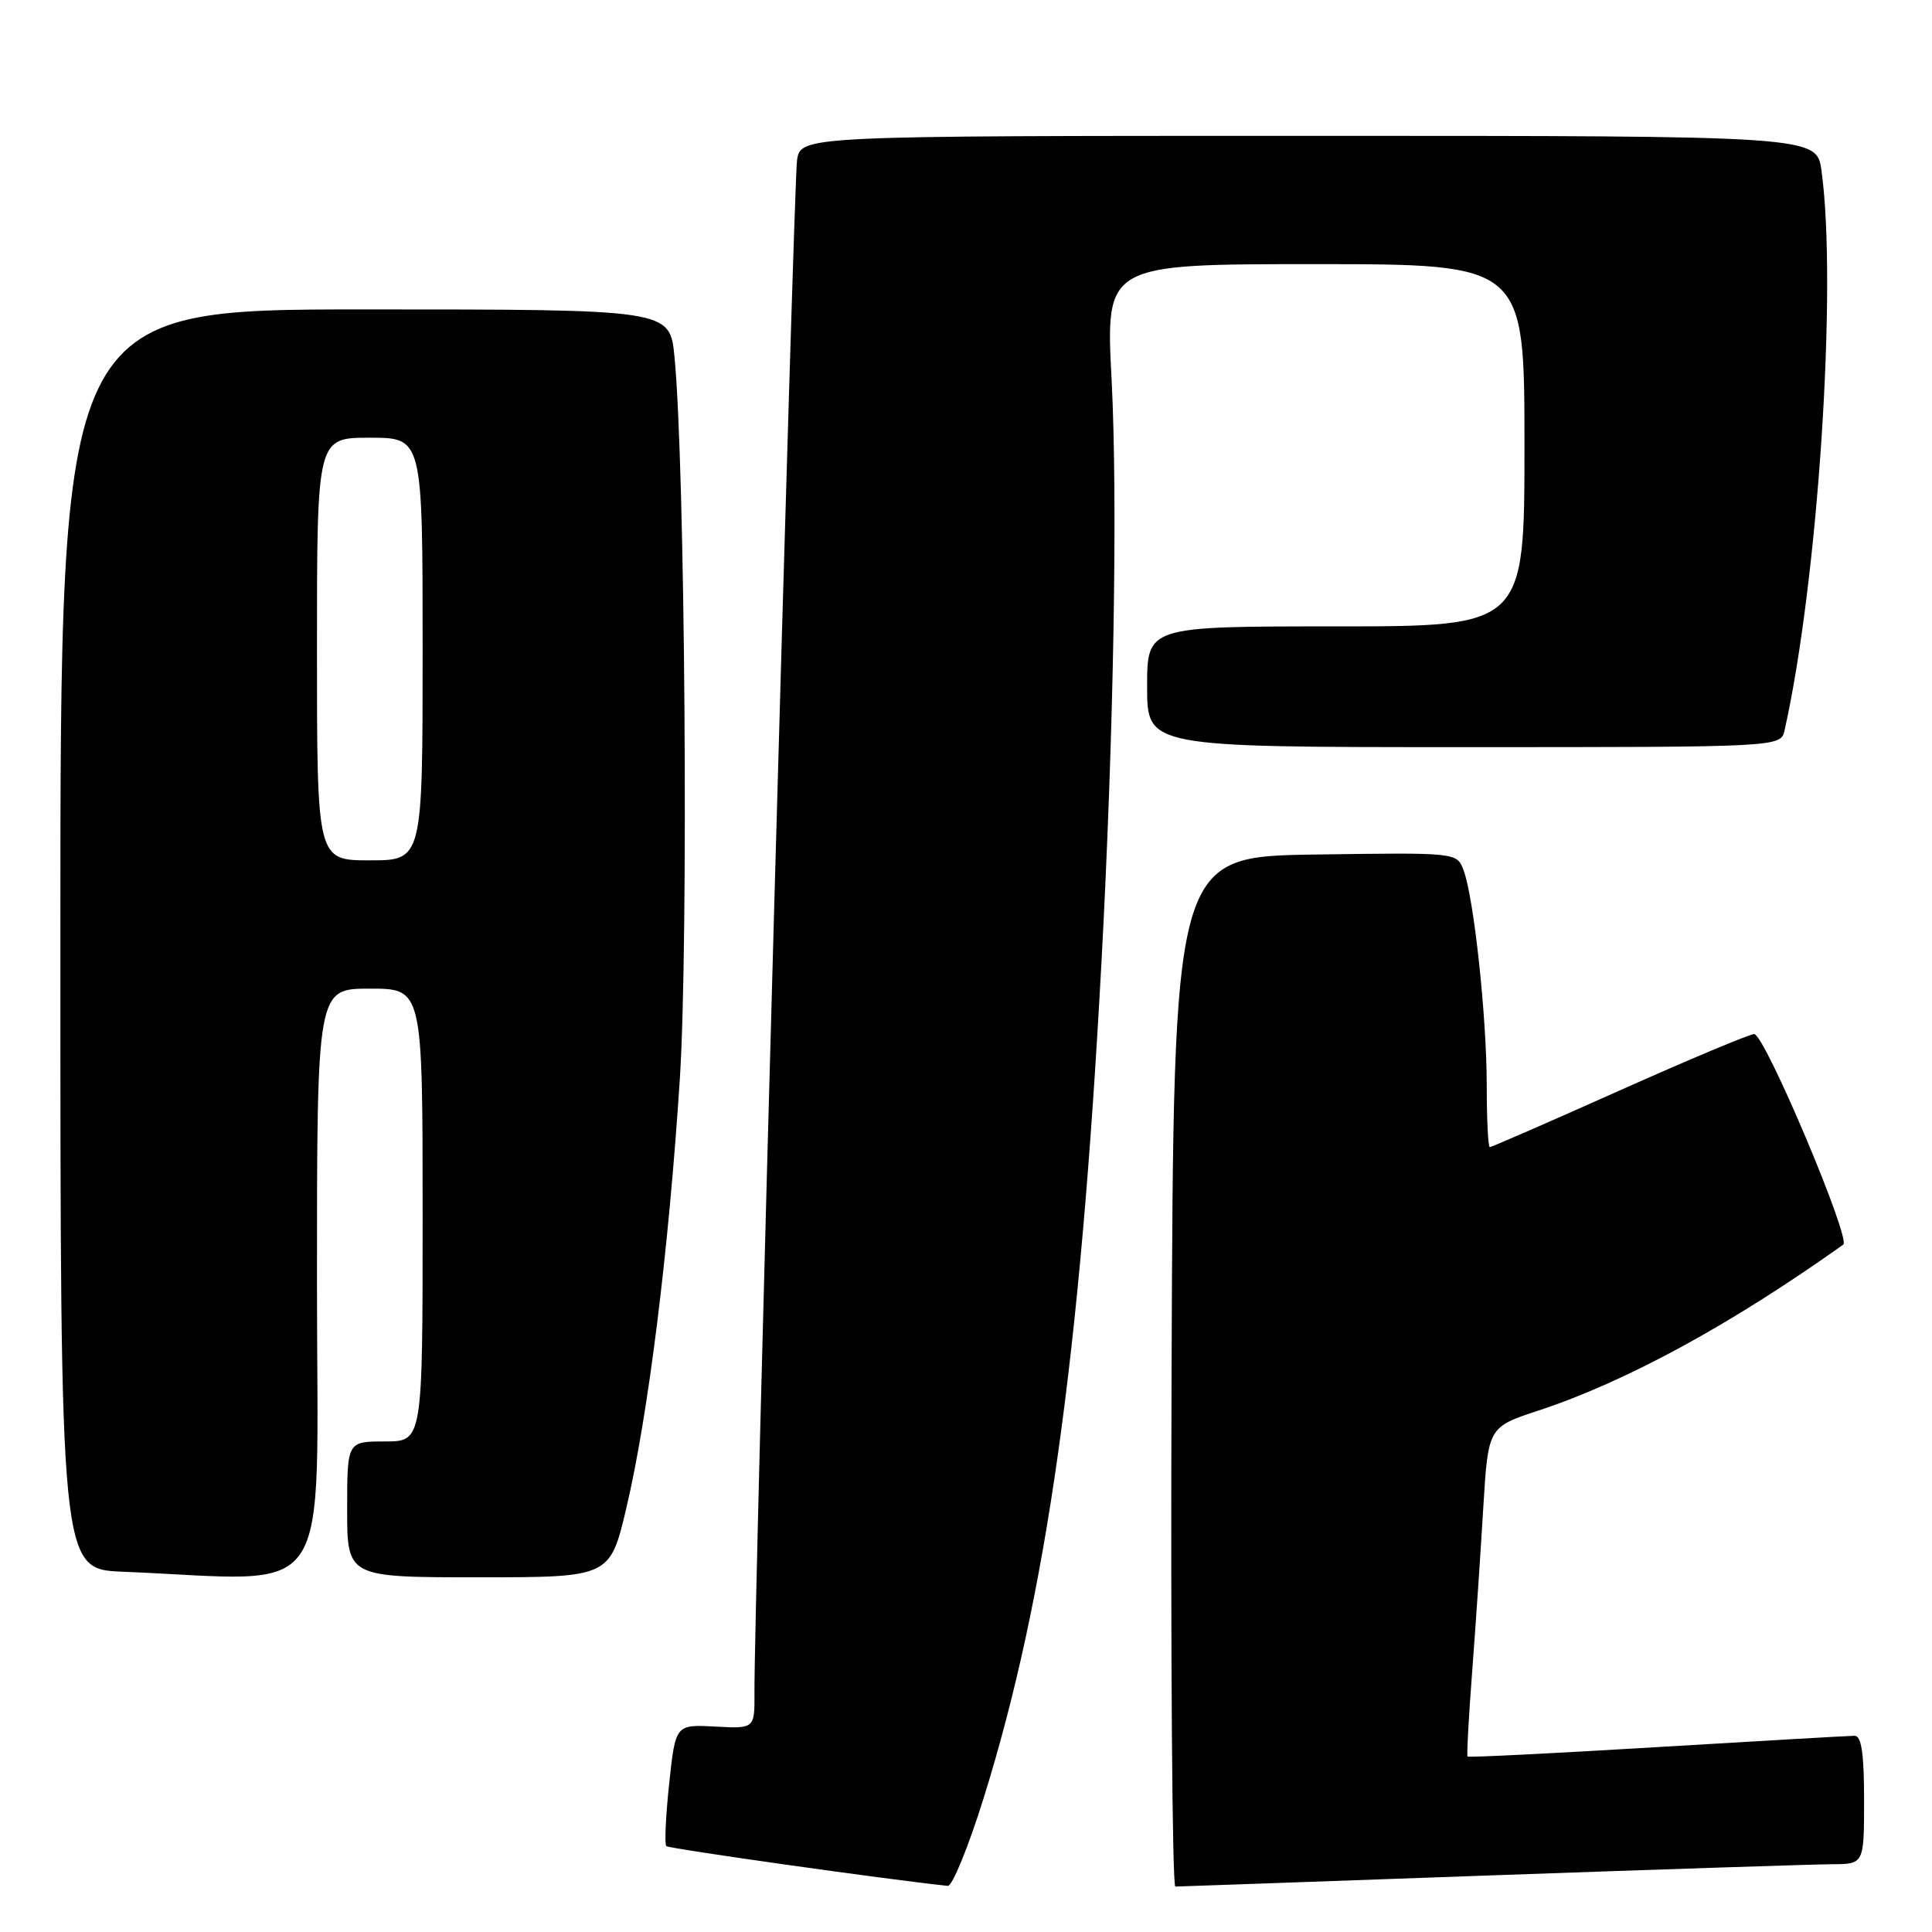 <?xml version="1.0" encoding="UTF-8" standalone="no"?>
<!DOCTYPE svg PUBLIC "-//W3C//DTD SVG 1.1//EN" "http://www.w3.org/Graphics/SVG/1.1/DTD/svg11.dtd" >
<svg xmlns="http://www.w3.org/2000/svg" xmlns:xlink="http://www.w3.org/1999/xlink" version="1.1" viewBox="0 0 256 256">
 <g >
 <path fill="currentColor"
d=" M 130.34 238.25 C 138.66 211.56 143.13 179.89 145.95 127.50 C 147.58 97.25 148.12 66.28 147.29 50.25 C 146.50 35.00 146.50 35.00 174.25 35.00 C 202.00 35.00 202.00 35.00 202.00 59.00 C 202.00 83.00 202.00 83.00 177.00 83.00 C 152.00 83.00 152.00 83.00 152.00 91.00 C 152.00 99.00 152.00 99.00 193.98 99.00 C 235.96 99.00 235.96 99.00 236.47 96.75 C 240.89 77.01 243.47 37.98 241.36 22.64 C 240.73 18.00 240.73 18.00 173.41 18.00 C 106.09 18.00 106.09 18.00 105.61 21.25 C 105.16 24.29 99.89 213.88 99.97 224.28 C 100.00 229.06 100.00 229.06 94.75 228.78 C 89.51 228.50 89.51 228.50 88.67 236.33 C 88.21 240.64 88.04 244.37 88.29 244.62 C 88.63 244.96 117.45 249.03 125.59 249.89 C 126.18 249.95 128.32 244.71 130.34 238.25 Z  M 197.50 248.50 C 220.05 247.70 240.41 247.03 242.75 247.02 C 247.00 247.00 247.00 247.00 247.00 238.50 C 247.00 232.36 246.65 230.00 245.75 230.00 C 245.06 230.00 233.29 230.68 219.59 231.50 C 205.89 232.33 194.58 232.89 194.46 232.75 C 194.33 232.61 194.61 227.55 195.07 221.50 C 195.53 215.45 196.19 205.69 196.54 199.80 C 197.19 189.10 197.19 189.10 203.84 186.91 C 215.47 183.08 229.30 175.55 244.24 164.92 C 245.30 164.17 233.83 137.04 232.44 137.02 C 231.86 137.01 223.83 140.38 214.60 144.50 C 205.37 148.63 197.63 152.00 197.41 152.00 C 197.18 152.00 197.00 148.29 197.00 143.75 C 196.99 134.63 195.29 118.90 193.92 115.28 C 193.03 112.96 193.03 112.96 174.27 113.23 C 155.50 113.50 155.50 113.50 155.24 181.75 C 155.10 219.29 155.33 249.99 155.74 249.98 C 156.16 249.97 174.95 249.31 197.50 248.50 Z  M 42.00 170.00 C 42.00 131.00 42.00 131.00 49.00 131.00 C 56.00 131.00 56.00 131.00 56.00 161.00 C 56.00 191.00 56.00 191.00 51.00 191.00 C 46.00 191.00 46.00 191.00 46.00 200.00 C 46.00 209.00 46.00 209.00 63.42 209.00 C 80.83 209.00 80.83 209.00 83.01 199.75 C 85.90 187.48 88.61 165.72 90.08 143.00 C 91.25 124.90 90.78 61.65 89.37 47.25 C 88.76 41.00 88.76 41.00 48.38 41.00 C 8.00 41.00 8.00 41.00 8.00 124.46 C 8.00 207.92 8.00 207.92 16.25 208.26 C 44.74 209.42 42.00 213.49 42.00 170.00 Z  M 42.00 86.00 C 42.00 58.00 42.00 58.00 49.00 58.00 C 56.00 58.00 56.00 58.00 56.00 86.00 C 56.00 114.00 56.00 114.00 49.00 114.00 C 42.00 114.00 42.00 114.00 42.00 86.00 Z "/>
</g>
</svg>